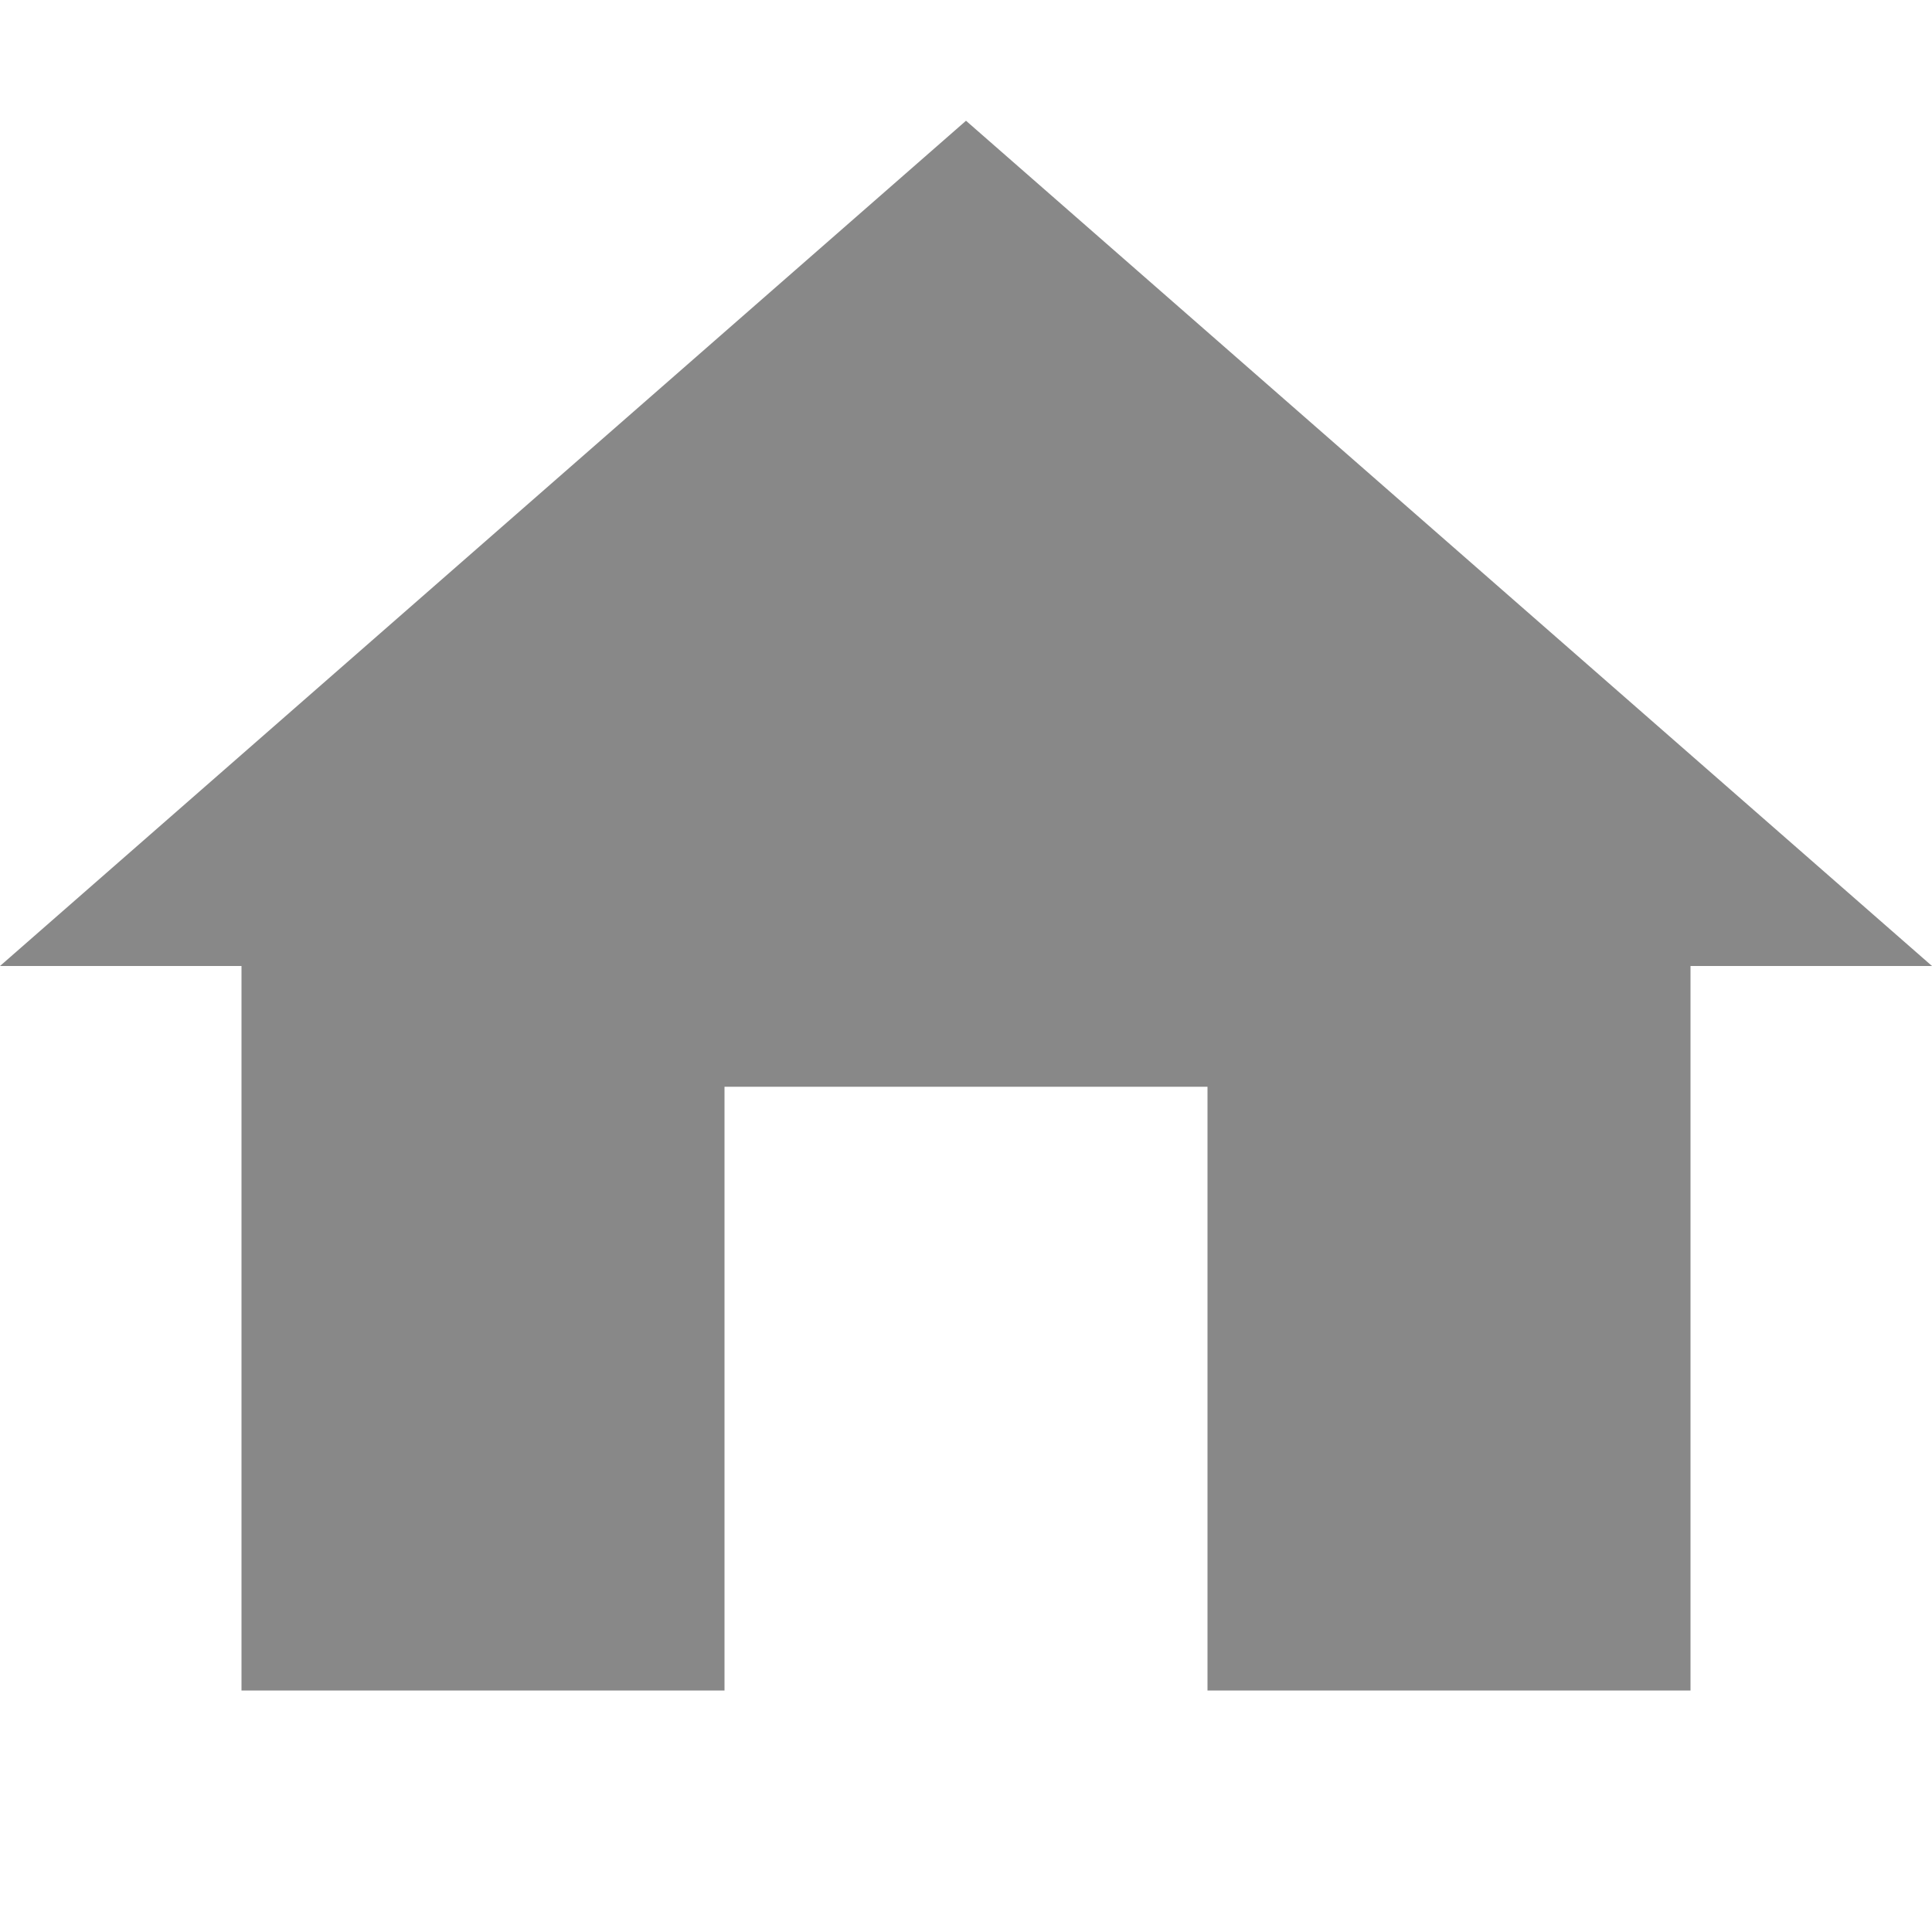 <svg xmlns="http://www.w3.org/2000/svg" fill="#888" version="1.1" viewBox="0 0 16 16">
  <path stroke-width=".792" d="m6 14v-5h4v5h4v-6h2l-8-7-8 7h2v6z"/>
  <path d="m0 0h24v24h-24z" fill="none"/>
</svg>
